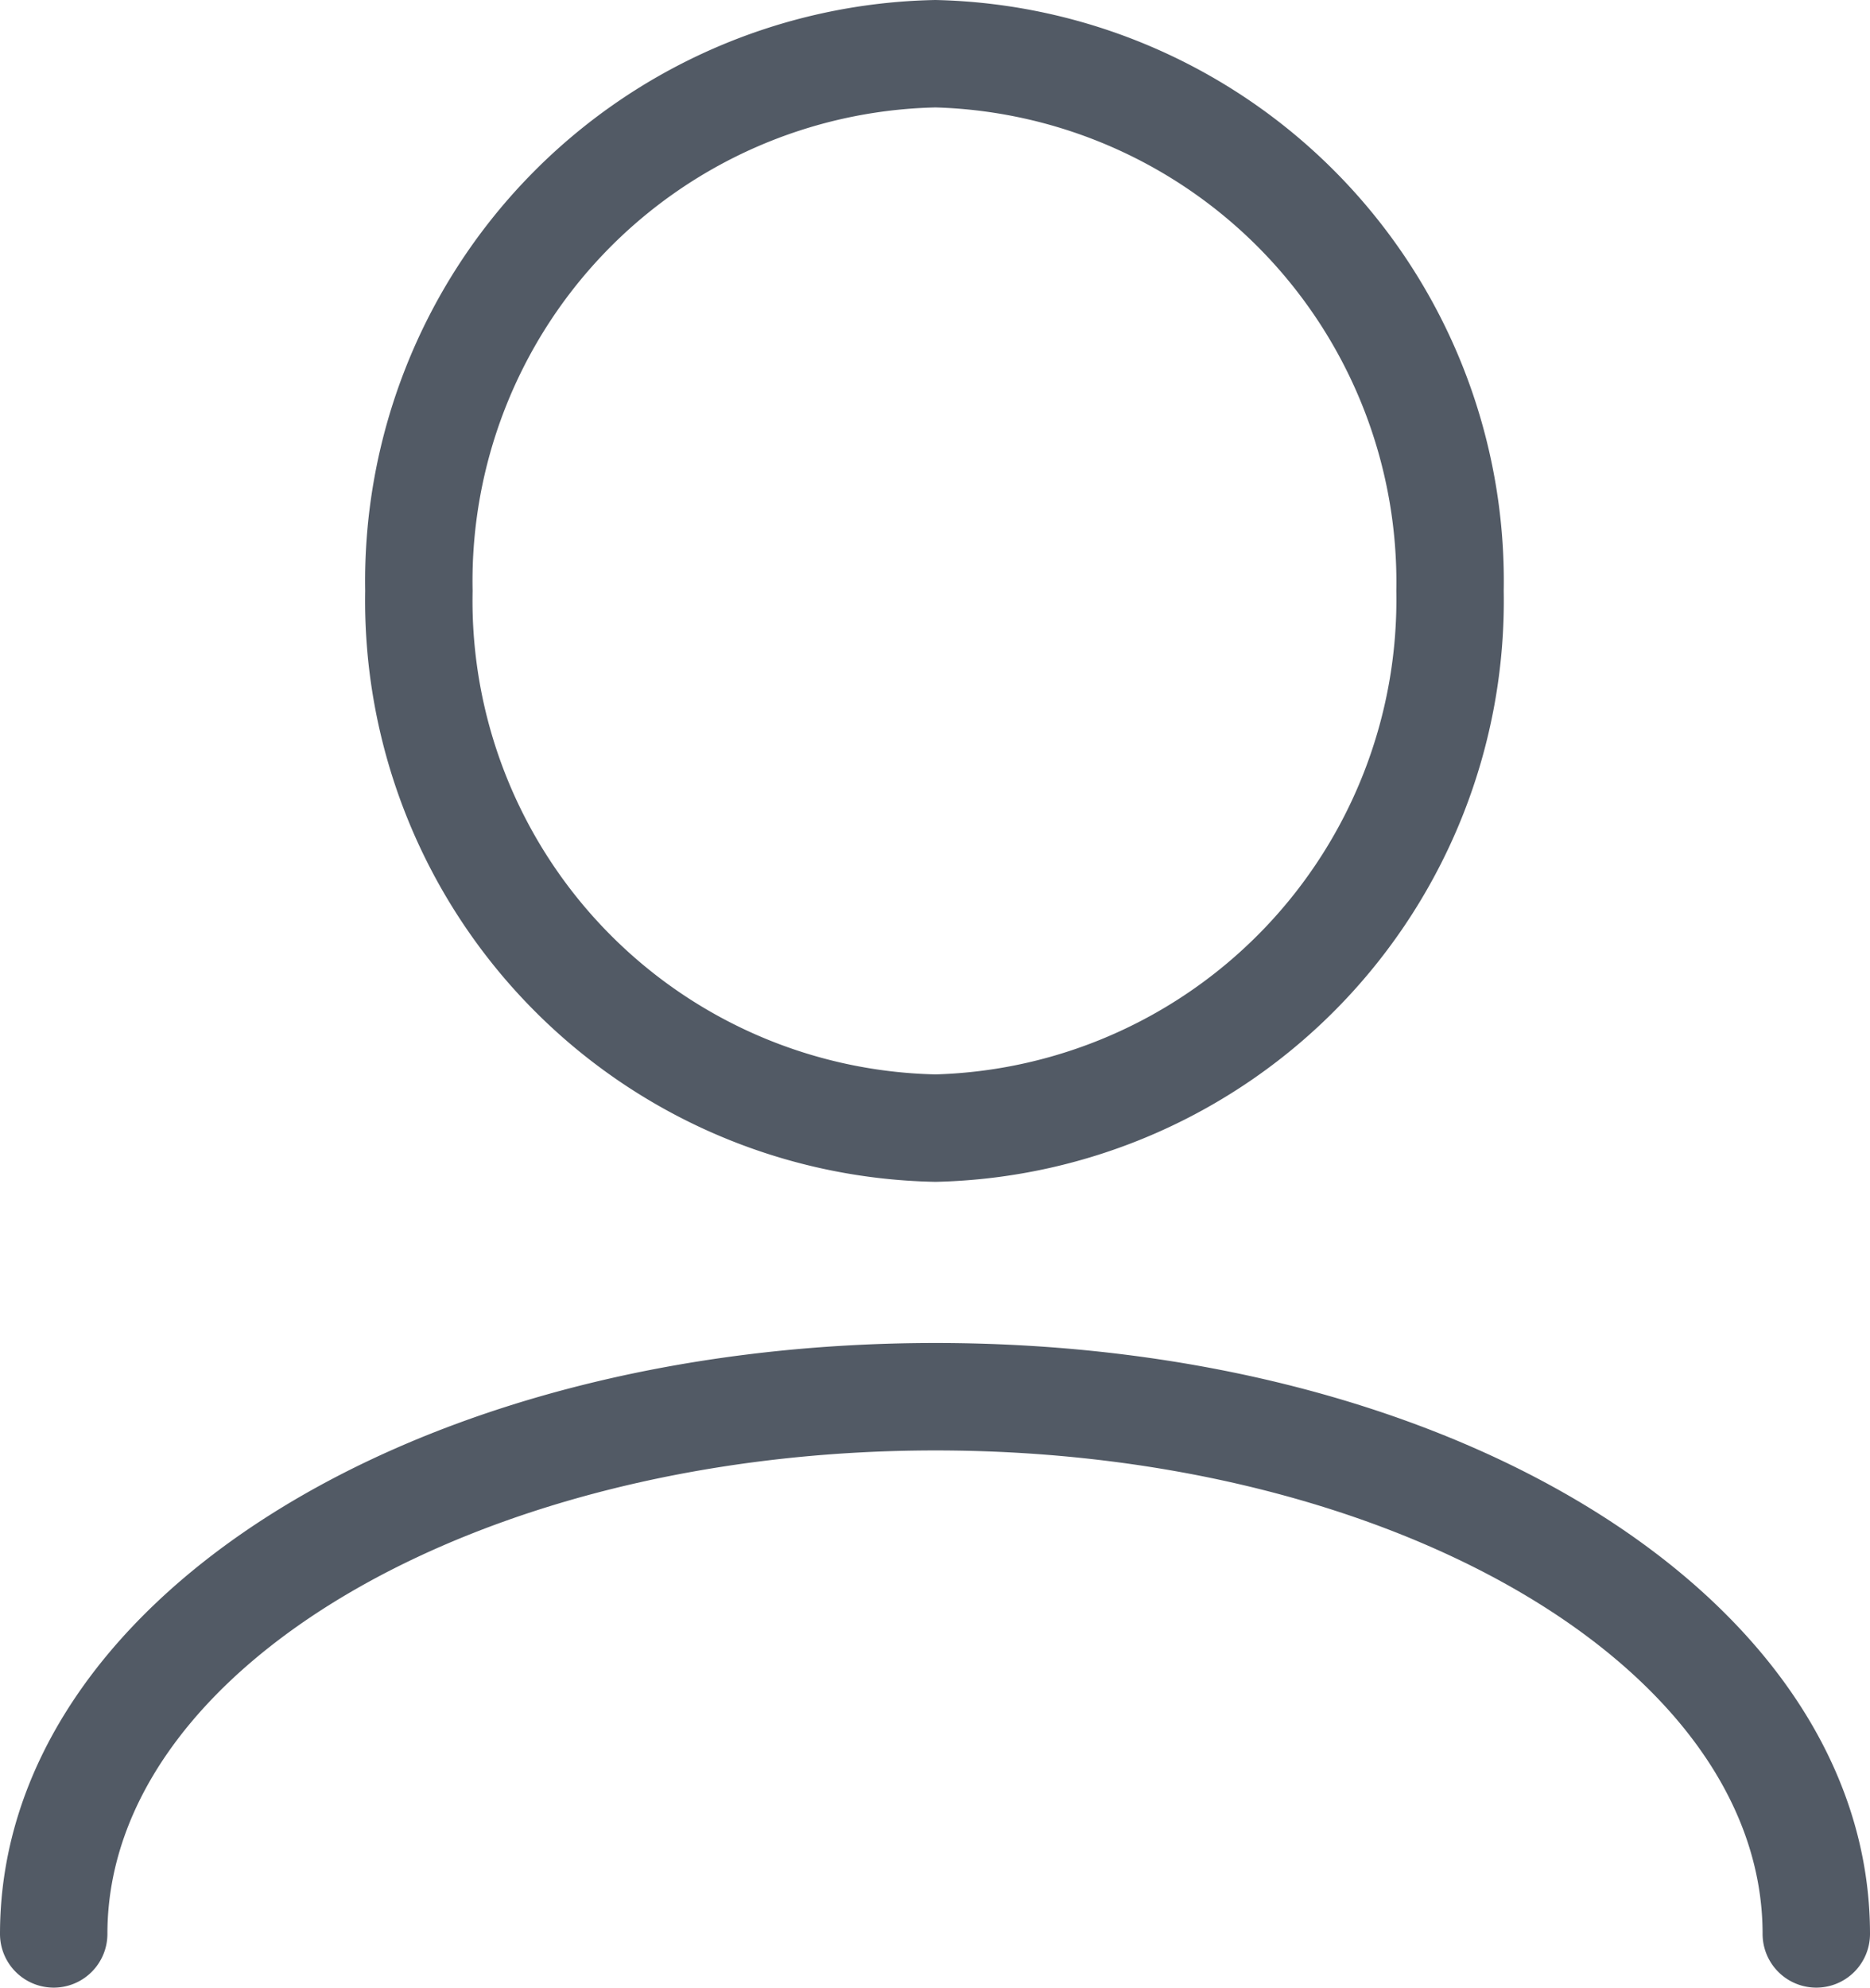 <svg xmlns="http://www.w3.org/2000/svg" viewBox="0 0 17.41 18.5"><title>user</title><path d="M8.71,11A5.41,5.41,0,0,1,3.4,5.5,5.41,5.41,0,0,1,8.71,0,5.41,5.41,0,0,1,14,5.5,5.41,5.41,0,0,1,8.71,11Zm0-10A4.41,4.41,0,0,0,4.4,5.5,4.41,4.41,0,0,0,8.71,10,4.42,4.42,0,0,0,13,5.5,4.42,4.42,0,0,0,8.71,1Z" fill="#525a65"/><path d="M16.91,18.5a.5.5,0,0,1-.5-.5c0-2.48-3.45-4.5-7.7-4.5S1,15.52,1,18a.5.5,0,0,1-.5.5A.5.5,0,0,1,0,18c0-3.08,3.82-5.5,8.71-5.5s8.7,2.42,8.7,5.5A.5.5,0,0,1,16.91,18.5Z" fill="#525a65"/></svg>